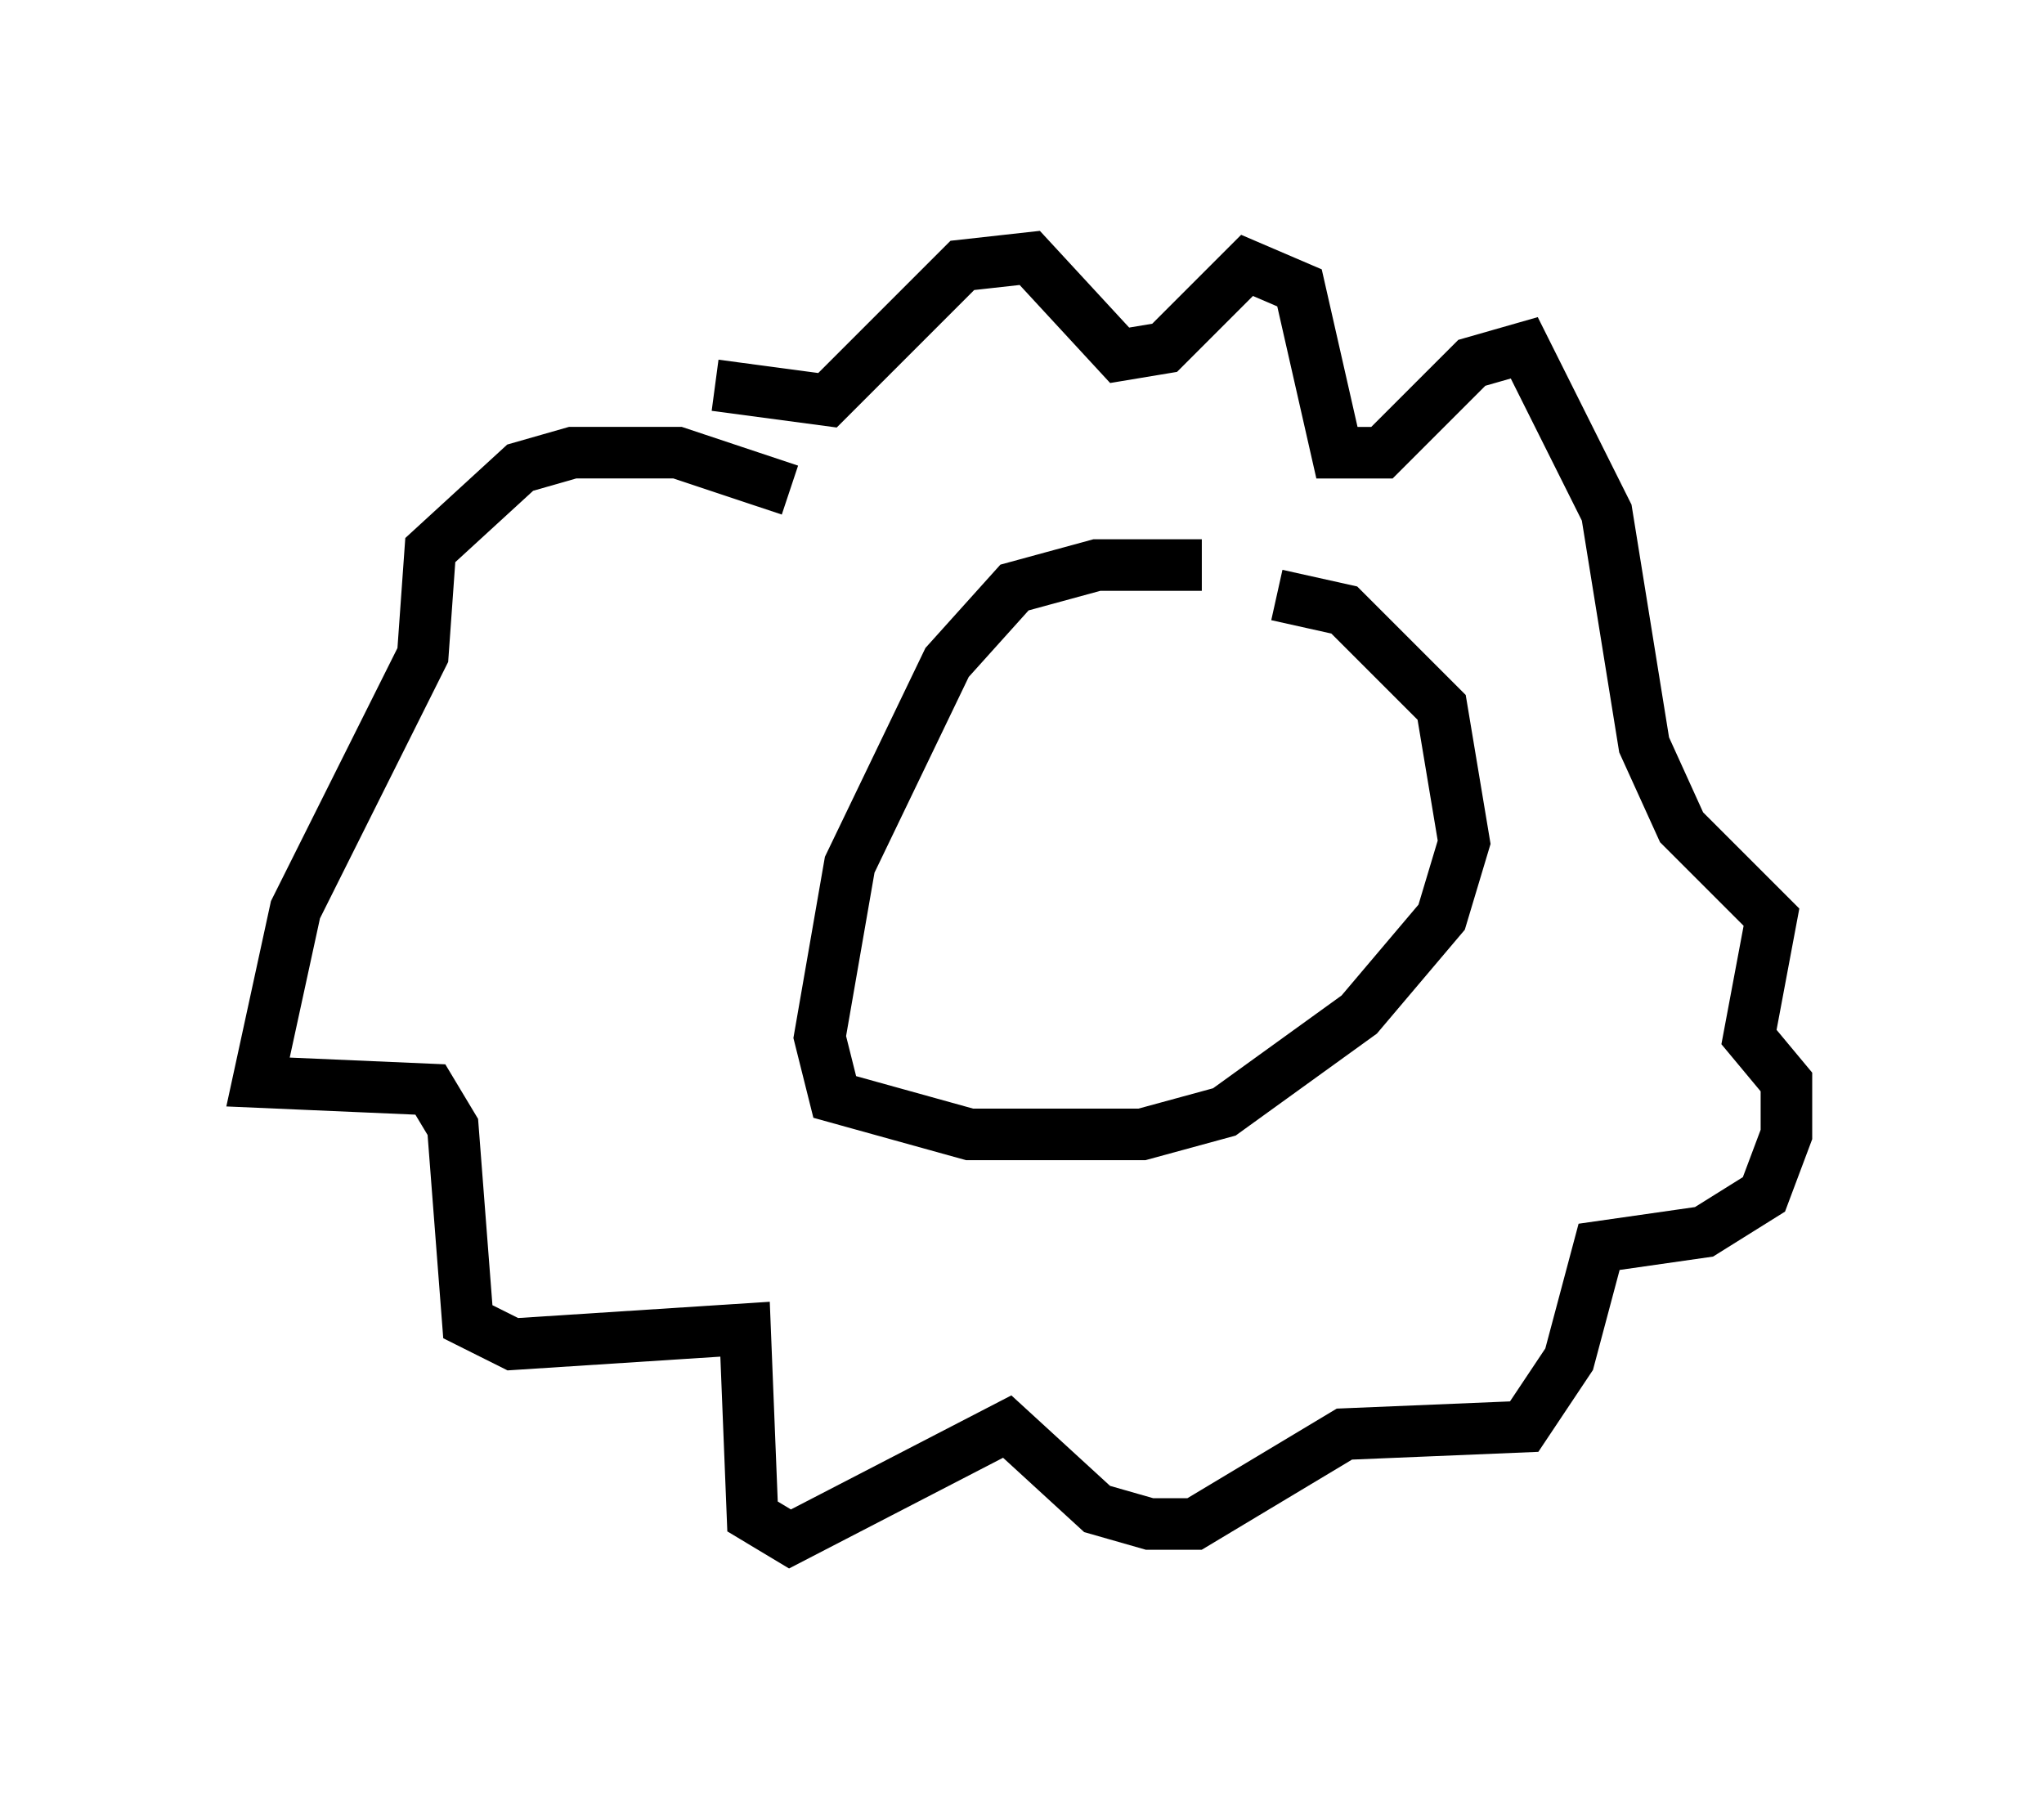 <?xml version="1.0" encoding="utf-8" ?>
<svg baseProfile="full" height="34.838" version="1.1" width="39.631" xmlns="http://www.w3.org/2000/svg" xmlns:ev="http://www.w3.org/2001/xml-events" xmlns:xlink="http://www.w3.org/1999/xlink"><defs /><rect fill="white" height="34.838" width="39.631" x="0" y="0" /><path d="M25.771, 11.682 m-2.469, -0.726 l-2.034, 0.0 -1.598, 0.436 l-1.307, 1.453 -1.888, 3.922 l-0.581, 3.341 0.291, 1.162 l2.615, 0.726 3.341, 0.0 l1.598, -0.436 2.615, -1.888 l1.598, -1.888 0.436, -1.453 l-0.436, -2.615 -1.888, -1.888 l-1.307, -0.291 m-9.441, -2.034 l-2.179, -0.726 -2.034, 0.0 l-1.017, 0.291 -1.743, 1.598 l-0.145, 2.034 -2.469, 4.939 l-0.726, 3.341 3.341, 0.145 l0.436, 0.726 0.291, 3.777 l0.872, 0.436 4.503, -0.291 l0.145, 3.631 0.726, 0.436 l4.212, -2.179 1.743, 1.598 l1.017, 0.291 0.872, 0.0 l2.905, -1.743 3.486, -0.145 l0.872, -1.307 0.581, -2.179 l2.034, -0.291 1.162, -0.726 l0.436, -1.162 0.0, -1.017 l-0.726, -0.872 0.436, -2.324 l-1.743, -1.743 -0.726, -1.598 l-0.726, -4.503 -1.598, -3.196 l-1.017, 0.291 -1.743, 1.743 l-0.872, 0.0 -0.726, -3.196 l-1.017, -0.436 -1.598, 1.598 l-0.872, 0.145 -1.743, -1.888 l-1.307, 0.145 -2.615, 2.615 l-2.179, -0.291 " fill="none" stroke="black" stroke-width="1" /></svg>